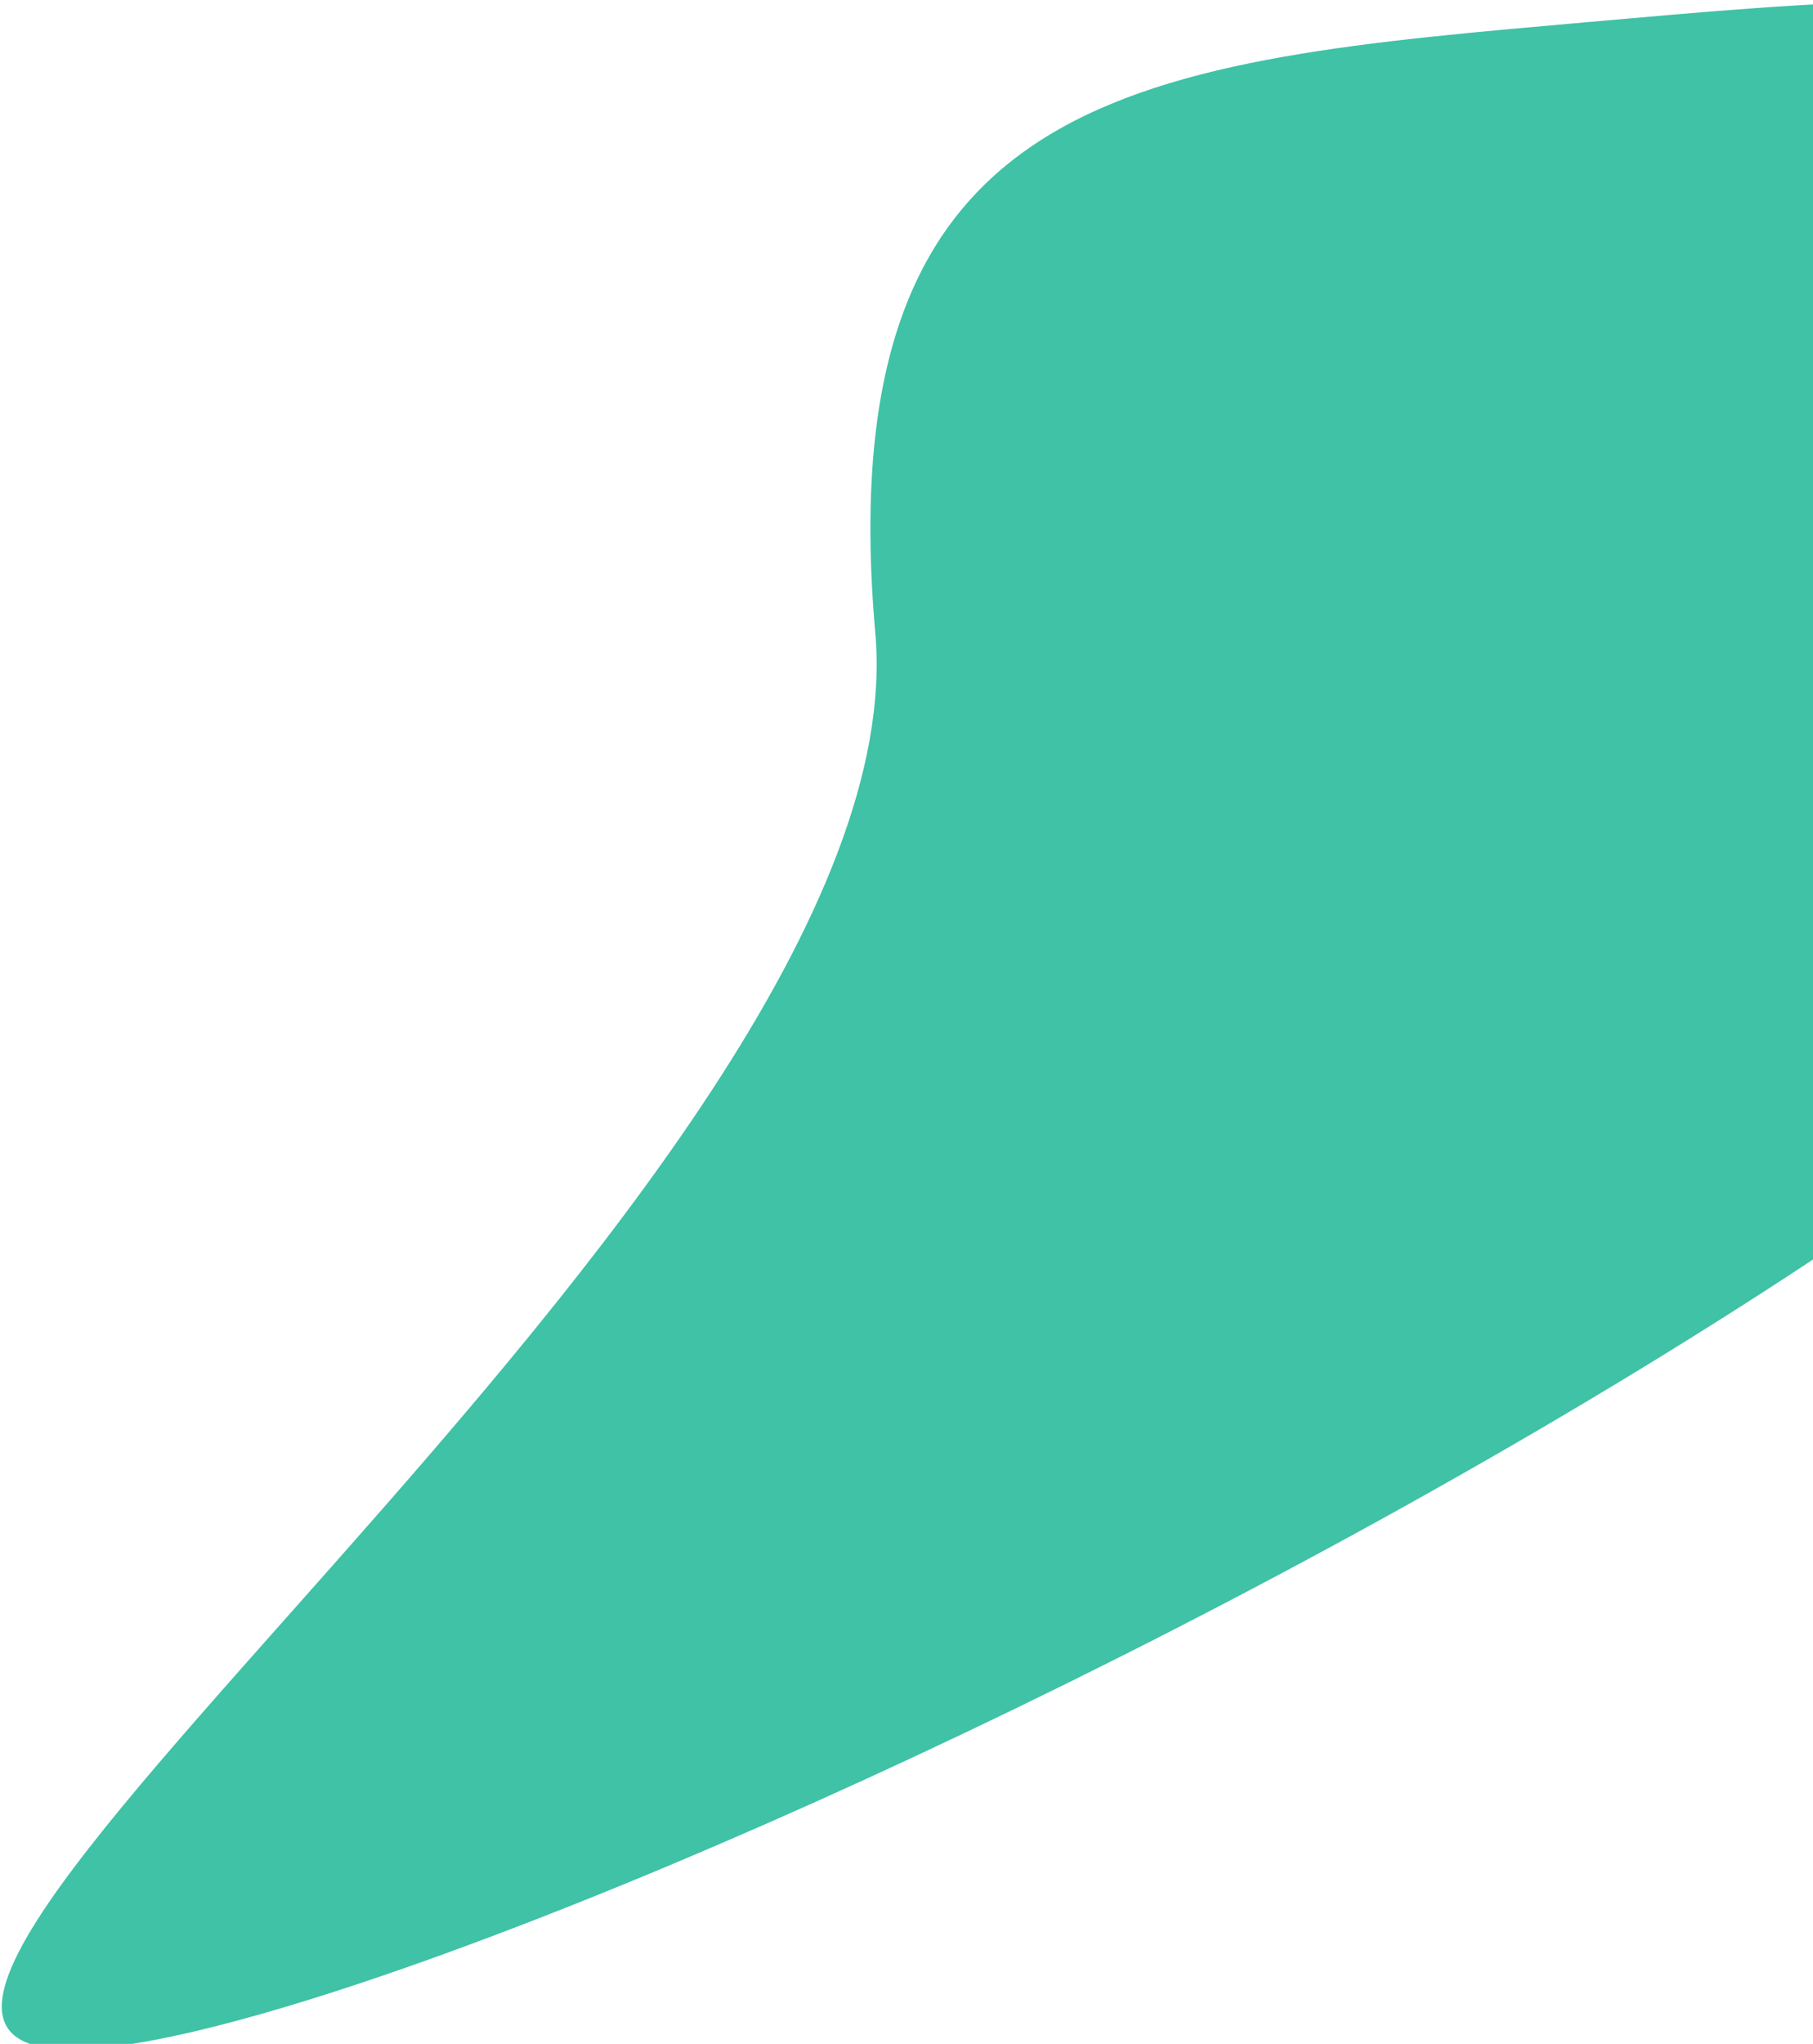 <svg width="647" height="729" viewBox="0 0 647 729" fill="none" xmlns="http://www.w3.org/2000/svg">
<path d="M893.011 174.618C910.278 370.443 195.258 716.414 34.918 730.552C-125.421 744.691 329.637 421.642 312.37 225.817C295.103 29.992 407.611 21.903 567.951 7.765C728.291 -6.373 875.744 -21.207 893.011 174.618Z" fill="#3FC2A6"/>
</svg>
